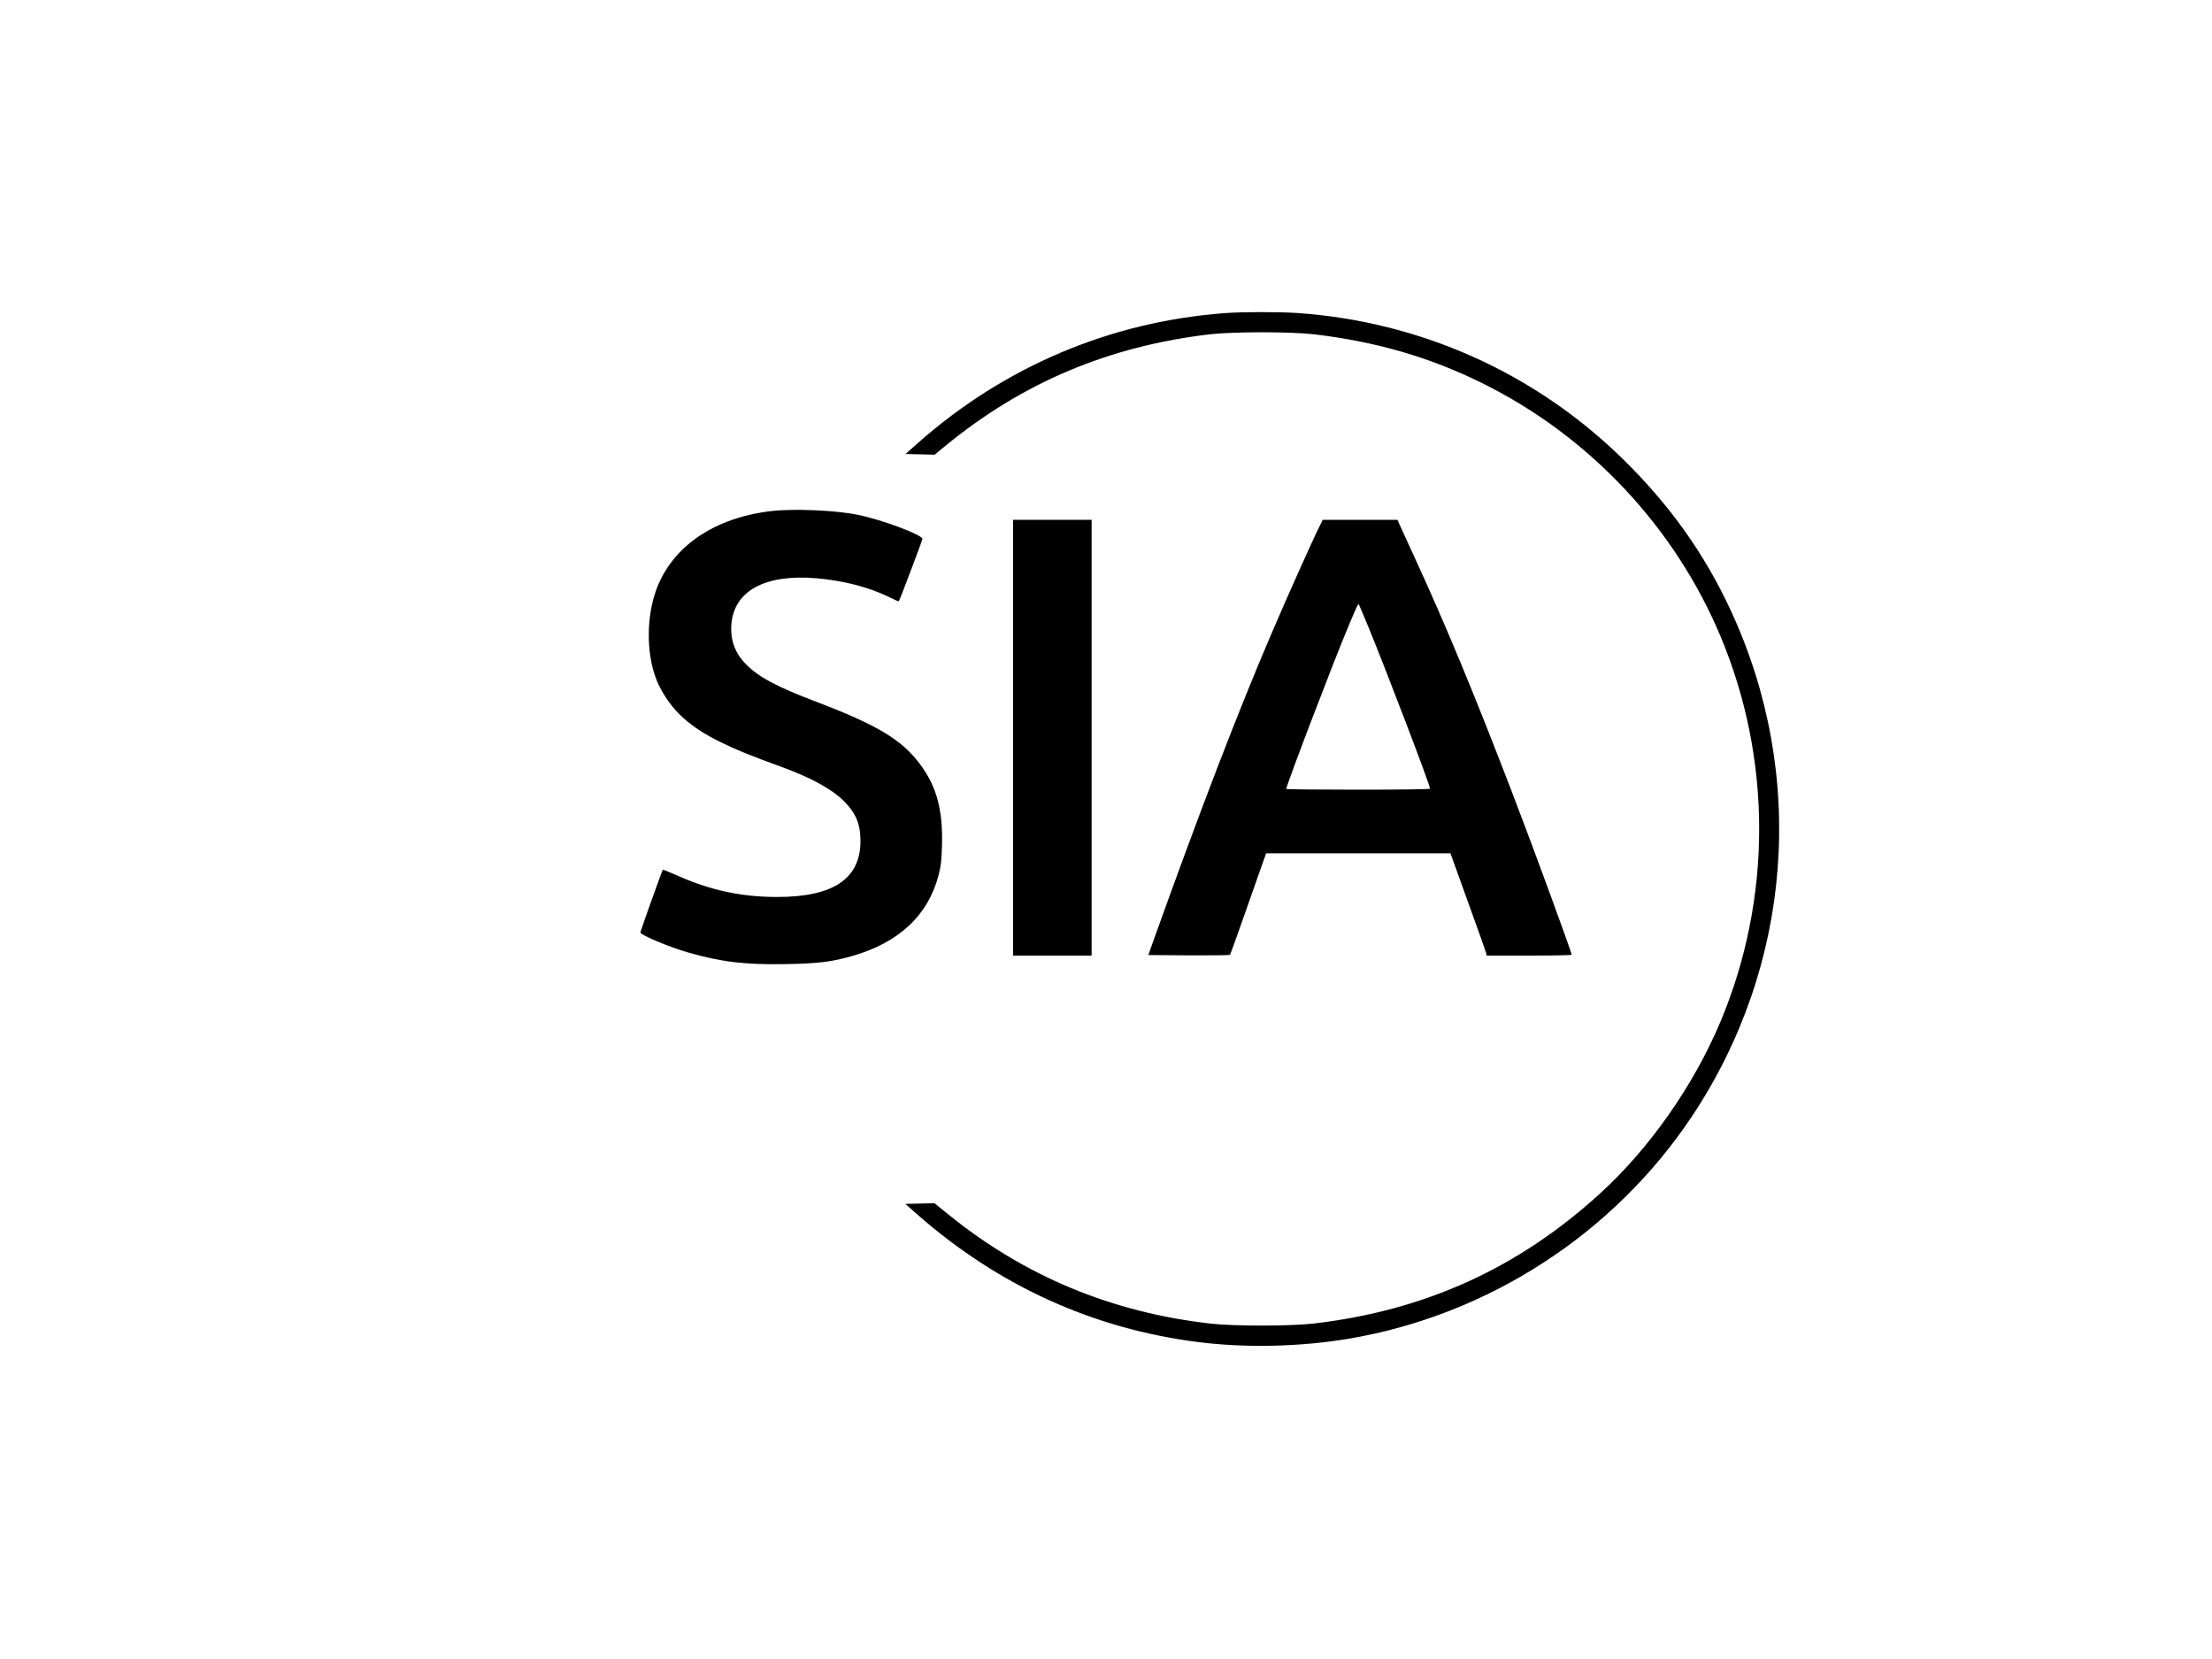 <?xml version="1.0" standalone="no"?>
<!DOCTYPE svg PUBLIC "-//W3C//DTD SVG 20010904//EN"
 "http://www.w3.org/TR/2001/REC-SVG-20010904/DTD/svg10.dtd">
<svg version="1.0" xmlns="http://www.w3.org/2000/svg"
 width="2000pt" height="1500pt" viewBox="0 0 2000 1500"
 preserveAspectRatio="xMidYMid meet">

<g transform="translate(0,1500) scale(0.1,-0.1)"
fill="#000000" stroke="none">
<path d="M11075 12169 c-1034 -77 -1992 -482 -2774 -1173 l-114 -101 132 -3
132 -3 102 84 c697 570 1472 896 2382 1004 212 25 738 25 950 0 561 -67 1044
-207 1520 -443 962 -476 1734 -1296 2149 -2282 469 -1115 469 -2379 0 -3494
-242 -574 -641 -1143 -1088 -1550 -739 -674 -1580 -1056 -2581 -1174 -211 -25
-727 -26 -943 -1 -888 101 -1672 426 -2358 979 l-135 109 -131 -3 -132 -3 106
-94 c732 -644 1590 -1035 2538 -1155 432 -55 926 -44 1365 30 1258 212 2394
947 3102 2009 909 1365 1042 3085 353 4573 -237 513 -554 958 -977 1372 -795
779 -1828 1242 -2943 1320 -167 11 -494 11 -655 -1z"/>
<path d="M6973 10379 c-559 -65 -957 -365 -1069 -808 -67 -263 -44 -573 57
-774 112 -222 274 -370 554 -507 152 -74 245 -112 570 -231 250 -92 439 -196
543 -300 111 -111 152 -209 152 -364 0 -340 -246 -505 -752 -505 -329 0 -610
61 -921 201 -61 27 -112 47 -114 45 -6 -5 -203 -556 -203 -567 0 -22 259 -131
425 -179 300 -87 521 -114 890 -107 291 5 414 20 600 73 422 121 686 367 781
730 21 81 27 130 31 264 10 322 -47 538 -198 740 -165 222 -387 355 -939 565
-356 135 -521 223 -635 339 -100 102 -143 219 -132 361 23 302 303 455 764
417 248 -21 478 -80 663 -171 45 -23 85 -40 87 -37 7 7 213 551 213 563 0 37
-359 172 -582 218 -194 41 -581 58 -785 34z"/>
<path d="M9160 8330 l0 -1970 355 0 355 0 0 1970 0 1970 -355 0 -355 0 0
-1970z"/>
<path d="M11930 10240 c-59 -117 -285 -621 -431 -962 -308 -718 -656 -1626
-1072 -2788 l-44 -125 365 -3 c201 -1 369 1 373 5 4 5 64 170 133 368 70 198
142 403 160 455 l34 95 833 0 833 0 13 -35 c7 -19 77 -215 157 -436 80 -221
148 -413 152 -428 l6 -26 384 0 c211 0 384 3 384 8 0 23 -344 962 -540 1472
-341 888 -600 1513 -882 2125 -66 143 -127 277 -136 297 l-17 38 -337 0 -338
0 -30 -60z m443 -910 c168 -409 557 -1429 557 -1461 0 -5 -251 -9 -650 -9
-357 0 -650 3 -650 7 0 32 431 1161 565 1478 72 171 85 199 90 193 2 -2 41
-95 88 -208z"/>
</g>
</svg>

